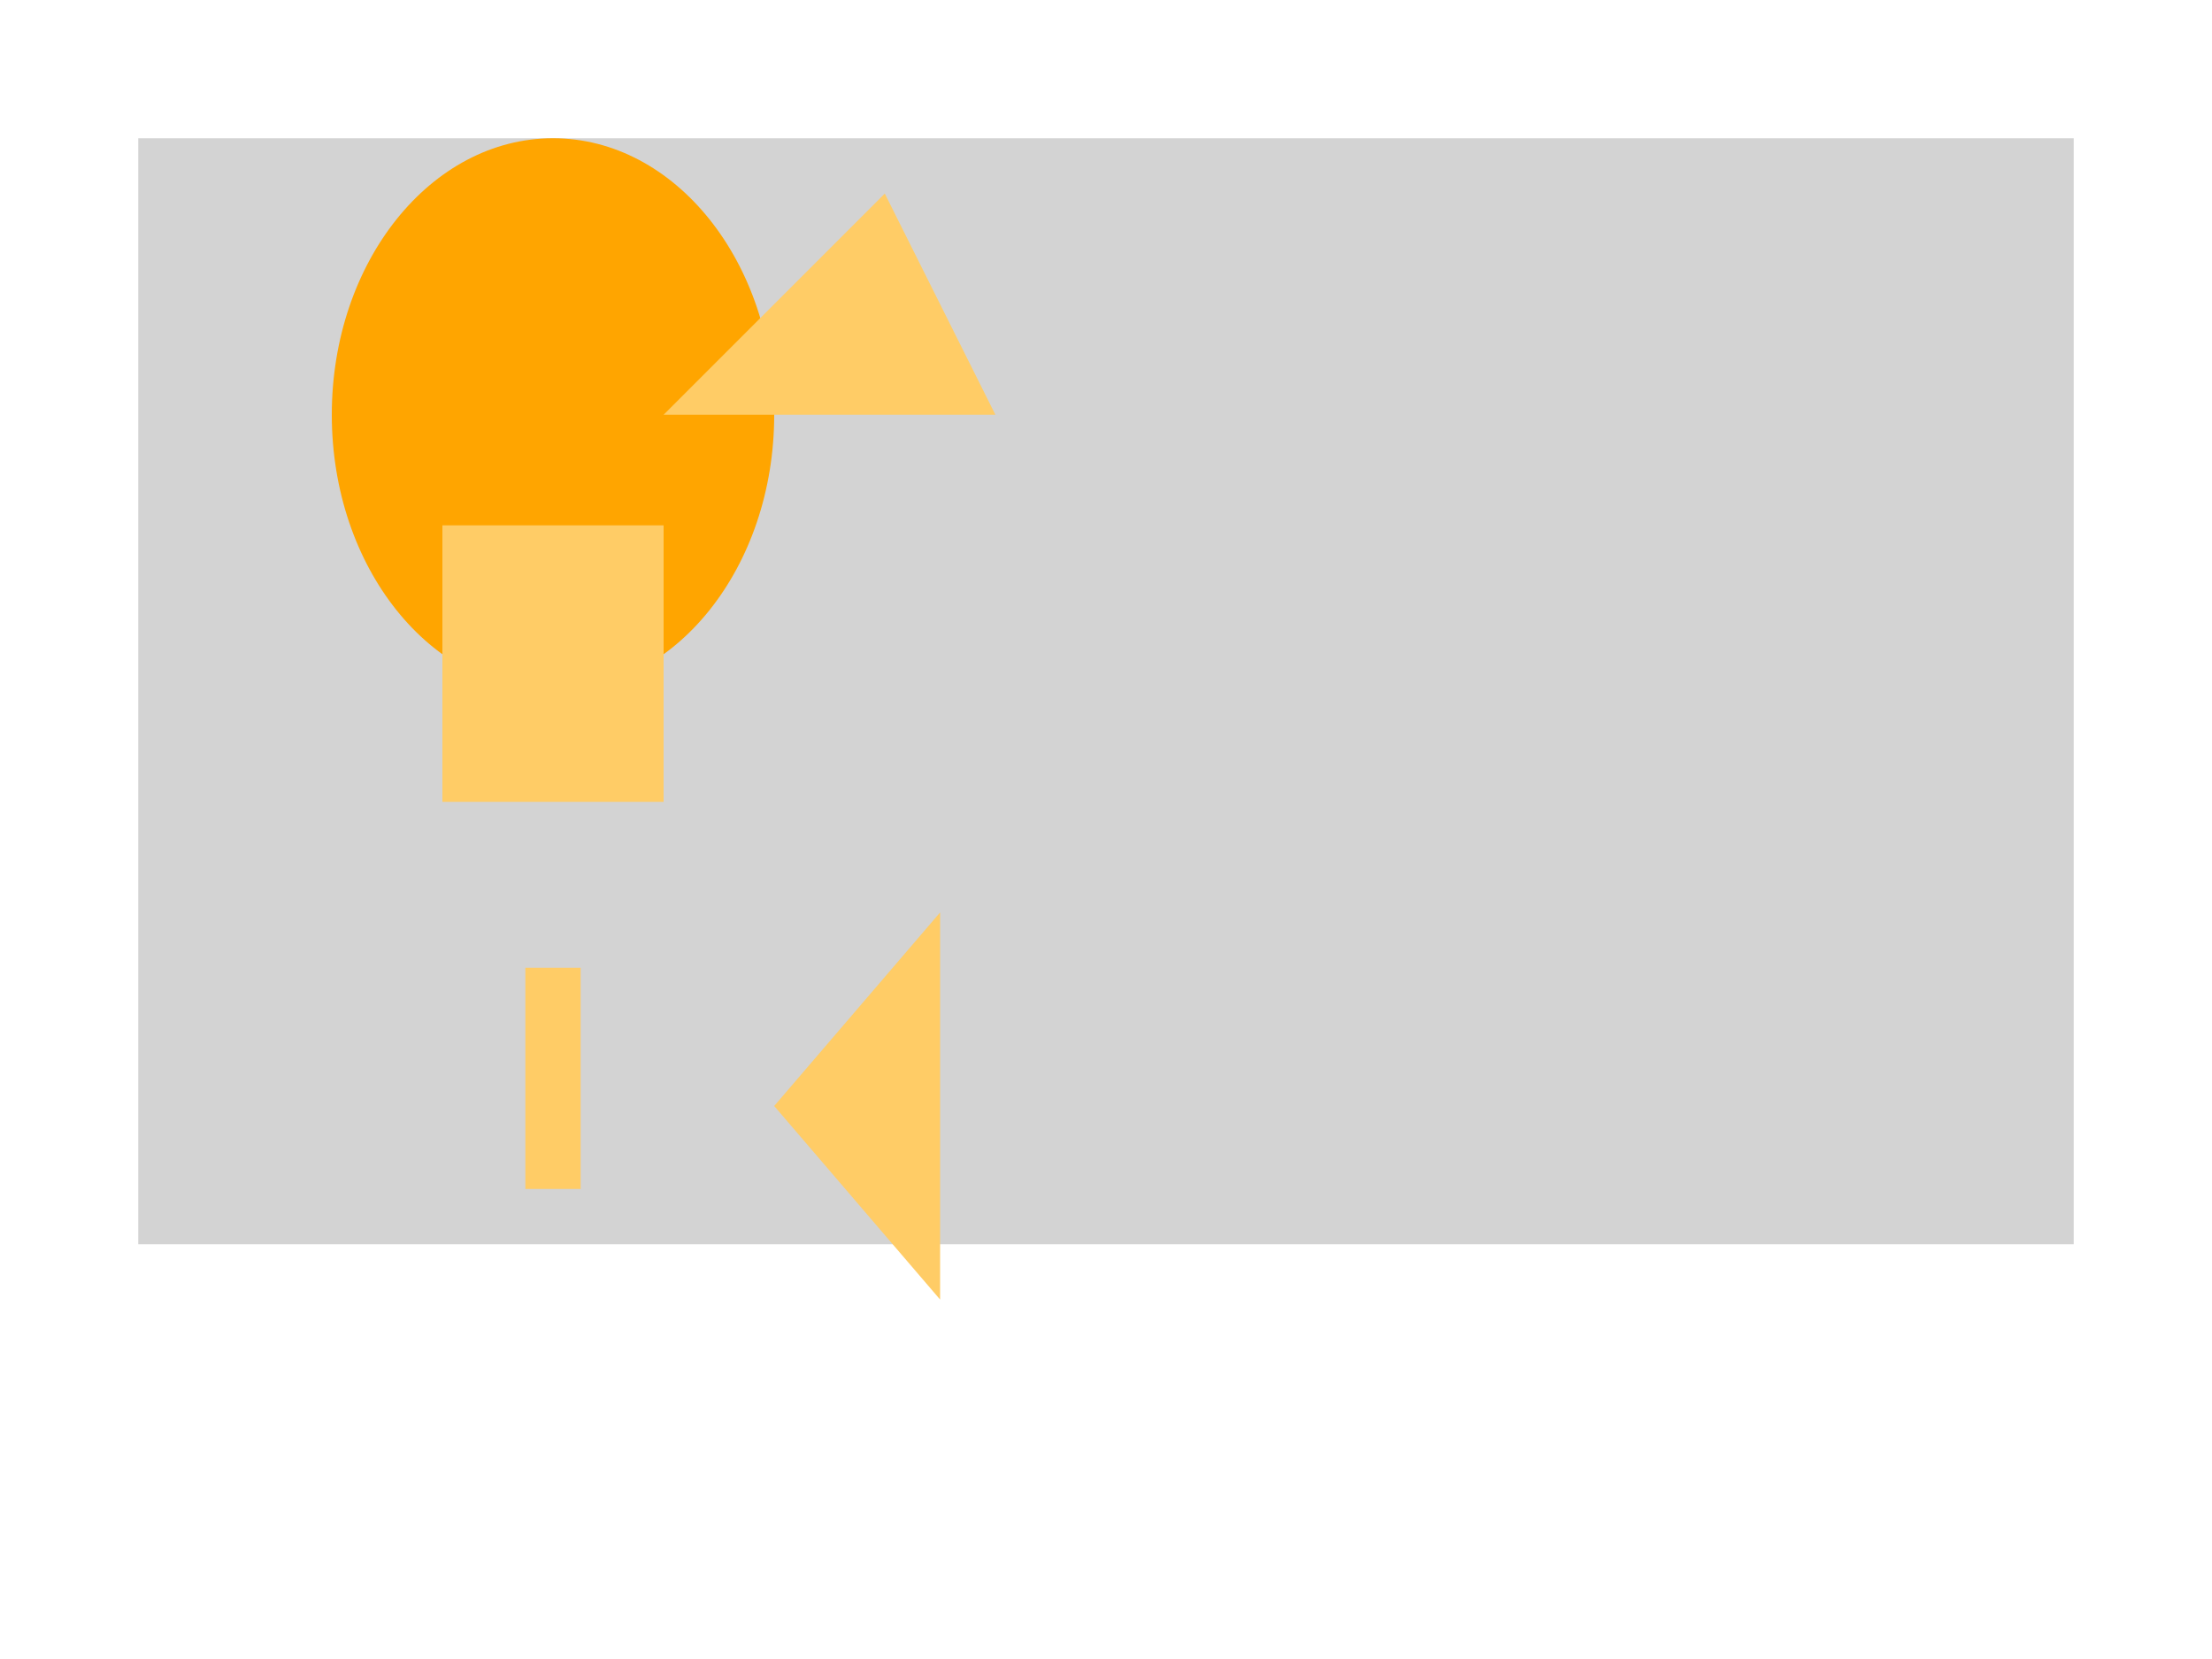 <svg width="800" height="600" style="background-color: lightgray;">
  <!-- Stage -->
  <rect x="50" y="50" width="700" height="400" fill="lightgray"/>

  <!-- Owl parts with strings (simplified for clarity) -->

  <!-- Head -->
  <ellipse cx="200" cy="150" rx="80" ry="100" fill="orange"/>
  <!-- Strings: top, bottom-left, bottom-right -->

  <!-- Body -->
  <rect x="160" y="190" width="80" height="100" fill="#ffcc66"/>
  <!-- Strings: top, bottom -->

  <!-- Wings (left and right) -->
  <!-- Left wing -->
  <polygon points="240,150 320,70 360,150" fill="#ffcc66"/>
  <!-- Strings: top, bottom, front, back -->
  <!-- Right wing (similar to left wing) -->

  <!-- Tail feathers -->
  <polygon points="280,400 340,470 340,330" fill="#ffcc66"/>
  <!-- Strings: bottom -->

  <!-- Legs (left and right) -->
  <!-- Left leg -->
  <rect x="190" y="350" width="20" height="80" fill="#ffcc66"/>
  <!-- Strings: top, bottom -->
  <!-- Right leg (similar to left leg) -->

</svg>